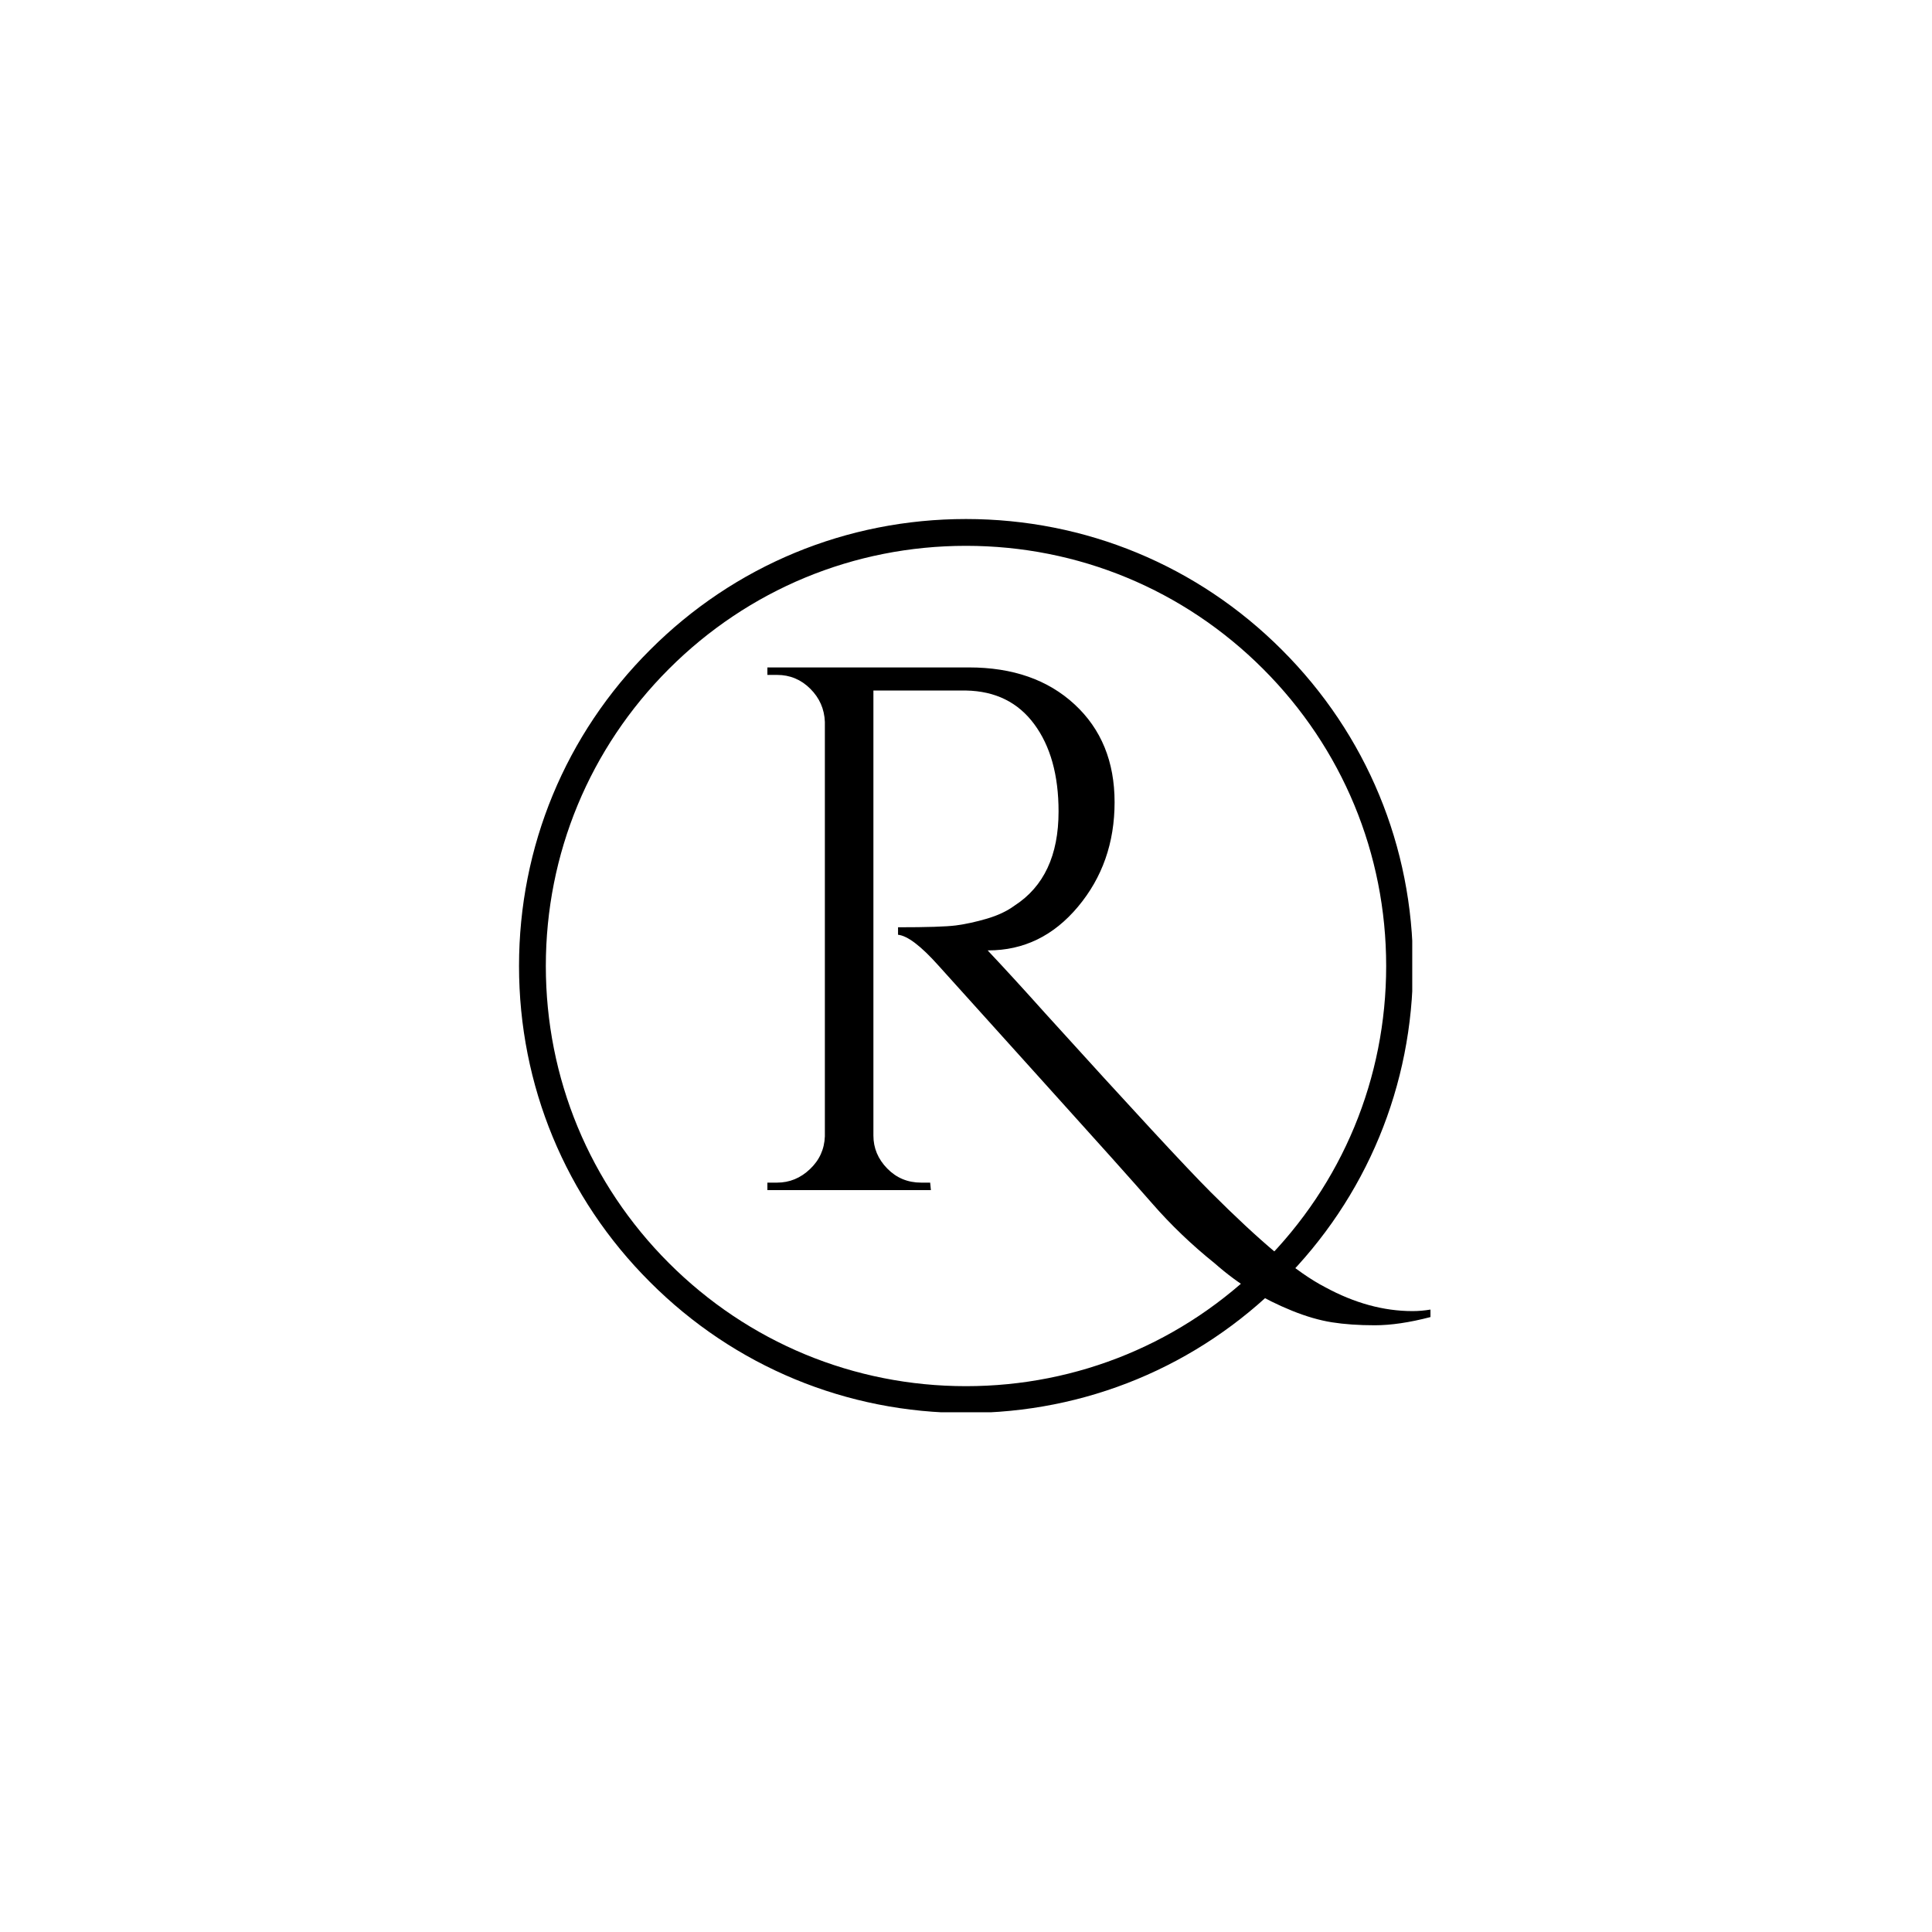 <svg xmlns="http://www.w3.org/2000/svg" xmlns:xlink="http://www.w3.org/1999/xlink" width="500" zoomAndPan="magnify" viewBox="0 0 375 375" height="500" preserveAspectRatio="xMidYMid meet" version="1.0"><defs><g/><clipPath id="732dc1d9f2"><path d="M 100.742 100.398 L 274.465 100.398 L 274.465 274.465 L 100.742 274.465 Z M 100.742 100.398 " clip-rule="nonzero"/></clipPath><clipPath id="179e91ebde"><path d="M 187.5 274.258 C 164.336 274.258 142.527 265.242 126.16 248.84 C 109.758 232.473 100.742 210.664 100.742 187.5 C 100.742 164.336 109.758 142.527 126.16 126.16 C 142.527 109.758 164.336 100.742 187.5 100.742 C 210.664 100.742 232.473 109.758 248.84 126.16 C 265.242 142.562 274.258 164.336 274.258 187.5 C 274.258 210.664 265.242 232.473 248.84 248.84 C 232.473 265.242 210.664 274.258 187.5 274.258 Z M 187.5 105.945 C 165.723 105.945 145.23 114.441 129.836 129.836 C 114.441 145.23 105.945 165.723 105.945 187.5 C 105.945 209.277 114.441 229.77 129.836 245.164 C 145.23 260.559 165.723 269.055 187.5 269.055 C 209.277 269.055 229.77 260.559 245.164 245.164 C 260.559 229.77 269.055 209.277 269.055 187.5 C 269.055 165.723 260.559 145.23 245.164 129.836 C 229.77 114.441 209.277 105.945 187.5 105.945 Z M 187.5 105.945 " clip-rule="nonzero"/></clipPath></defs><rect x="-37.5" width="450" fill="#ffffff" y="-37.5" height="450" fill-opacity="1"/><rect x="-37.5" width="450" fill="#ffffff" y="-37.5" height="450" fill-opacity="1"/><rect x="-37.5" width="450" fill="#ffffff" y="-37.5" height="450" fill-opacity="1"/><g clip-path="url(#732dc1d9f2)"><g clip-path="url(#179e91ebde)"><path fill="#000000" d="M 100.742 100.742 L 274.117 100.742 L 274.117 274.117 L 100.742 274.117 Z M 100.742 100.742 " fill-opacity="1" fill-rule="nonzero"/></g></g><g fill="#000000" fill-opacity="1"><g transform="translate(140.247, 231)"><g><path d="M 137.406 24.641 C 133.344 25.703 129.738 26.234 126.594 26.234 C 123.457 26.234 120.68 26.039 118.266 25.656 C 115.848 25.27 113.266 24.52 110.516 23.406 C 107.766 22.289 105.18 21.008 102.766 19.562 C 100.348 18.113 97.93 16.328 95.516 14.203 C 91.066 10.629 87.031 6.766 83.406 2.609 C 79.781 -1.547 72.797 -9.348 62.453 -20.797 C 52.117 -32.242 45.258 -39.852 41.875 -43.625 C 38.5 -47.395 35.895 -49.375 34.062 -49.562 L 34.062 -51.016 C 39.664 -51.016 43.41 -51.133 45.297 -51.375 C 47.18 -51.625 49.188 -52.062 51.312 -52.688 C 53.438 -53.312 55.223 -54.156 56.672 -55.219 C 62.367 -58.895 65.219 -64.984 65.219 -73.484 C 65.219 -80.535 63.645 -86.188 60.5 -90.438 C 57.363 -94.688 52.945 -96.863 47.25 -96.969 L 29.281 -96.969 L 29.281 -10.578 C 29.281 -8.16 30.172 -6.035 31.953 -4.203 C 33.742 -2.367 35.941 -1.453 38.547 -1.453 L 40.297 -1.453 L 40.438 0 L 8.703 0 L 8.703 -1.453 L 10.578 -1.453 C 12.992 -1.453 15.117 -2.32 16.953 -4.062 C 18.797 -5.801 19.766 -7.926 19.859 -10.438 L 19.859 -90.875 C 19.766 -93.383 18.82 -95.531 17.031 -97.312 C 15.238 -99.102 13.086 -100 10.578 -100 L 8.703 -100 L 8.703 -101.453 L 47.828 -101.453 C 56.328 -101.453 63.16 -99.062 68.328 -94.281 C 73.504 -89.5 76.094 -83.172 76.094 -75.297 C 76.094 -67.422 73.723 -60.656 68.984 -55 C 64.254 -49.352 58.457 -46.531 51.594 -46.531 C 51.594 -46.531 51.547 -46.531 51.453 -46.531 C 54.734 -43.051 58.453 -38.988 62.609 -34.344 C 79.328 -15.895 90.051 -4.305 94.781 0.422 C 99.52 5.16 103.703 9.051 107.328 12.094 C 110.953 15.145 114.164 17.395 116.969 18.844 C 122.664 21.938 128.316 23.484 133.922 23.484 C 135.078 23.484 136.238 23.383 137.406 23.188 Z M 137.406 24.641 "/></g></g></g></svg>